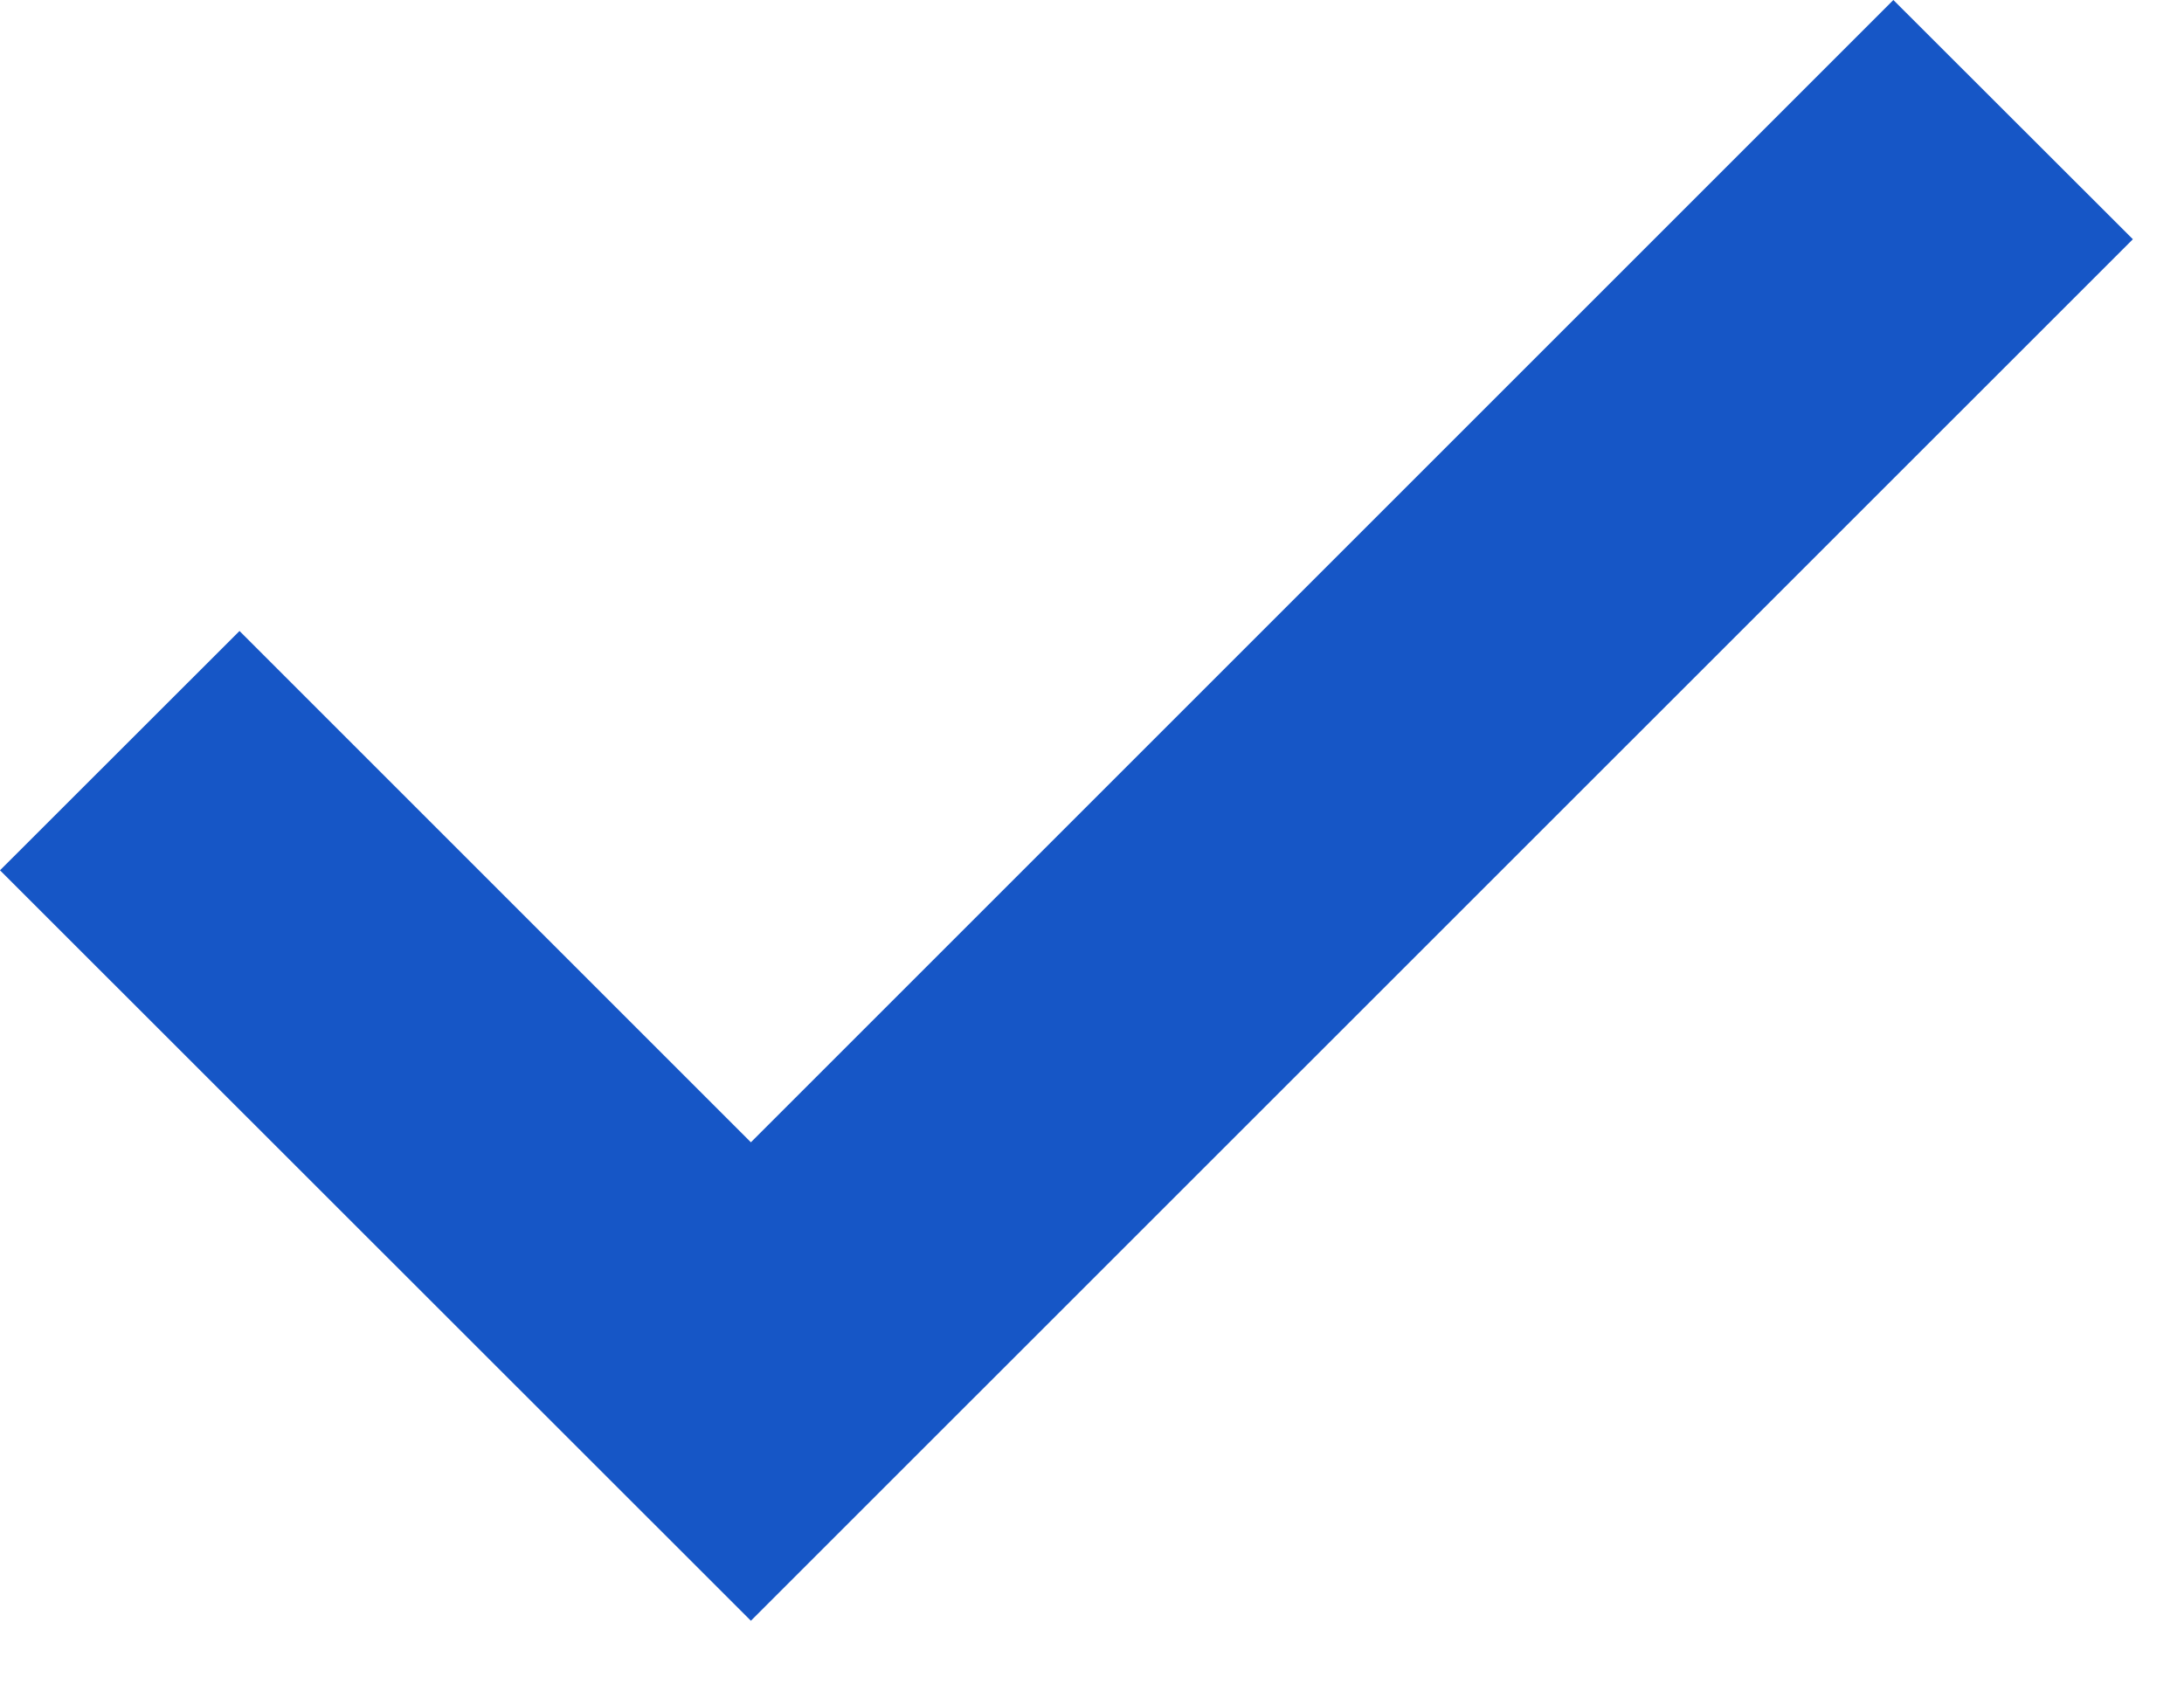 <svg width="27" height="21" viewBox="0 0 27 21" fill="none" xmlns="http://www.w3.org/2000/svg">
<path d="M26.368 2.958L23.407 0L9.283 14.124L2.961 7.802L0 10.761L9.283 20.04L26.368 2.958Z" fill="#1656C6"/>
</svg>
